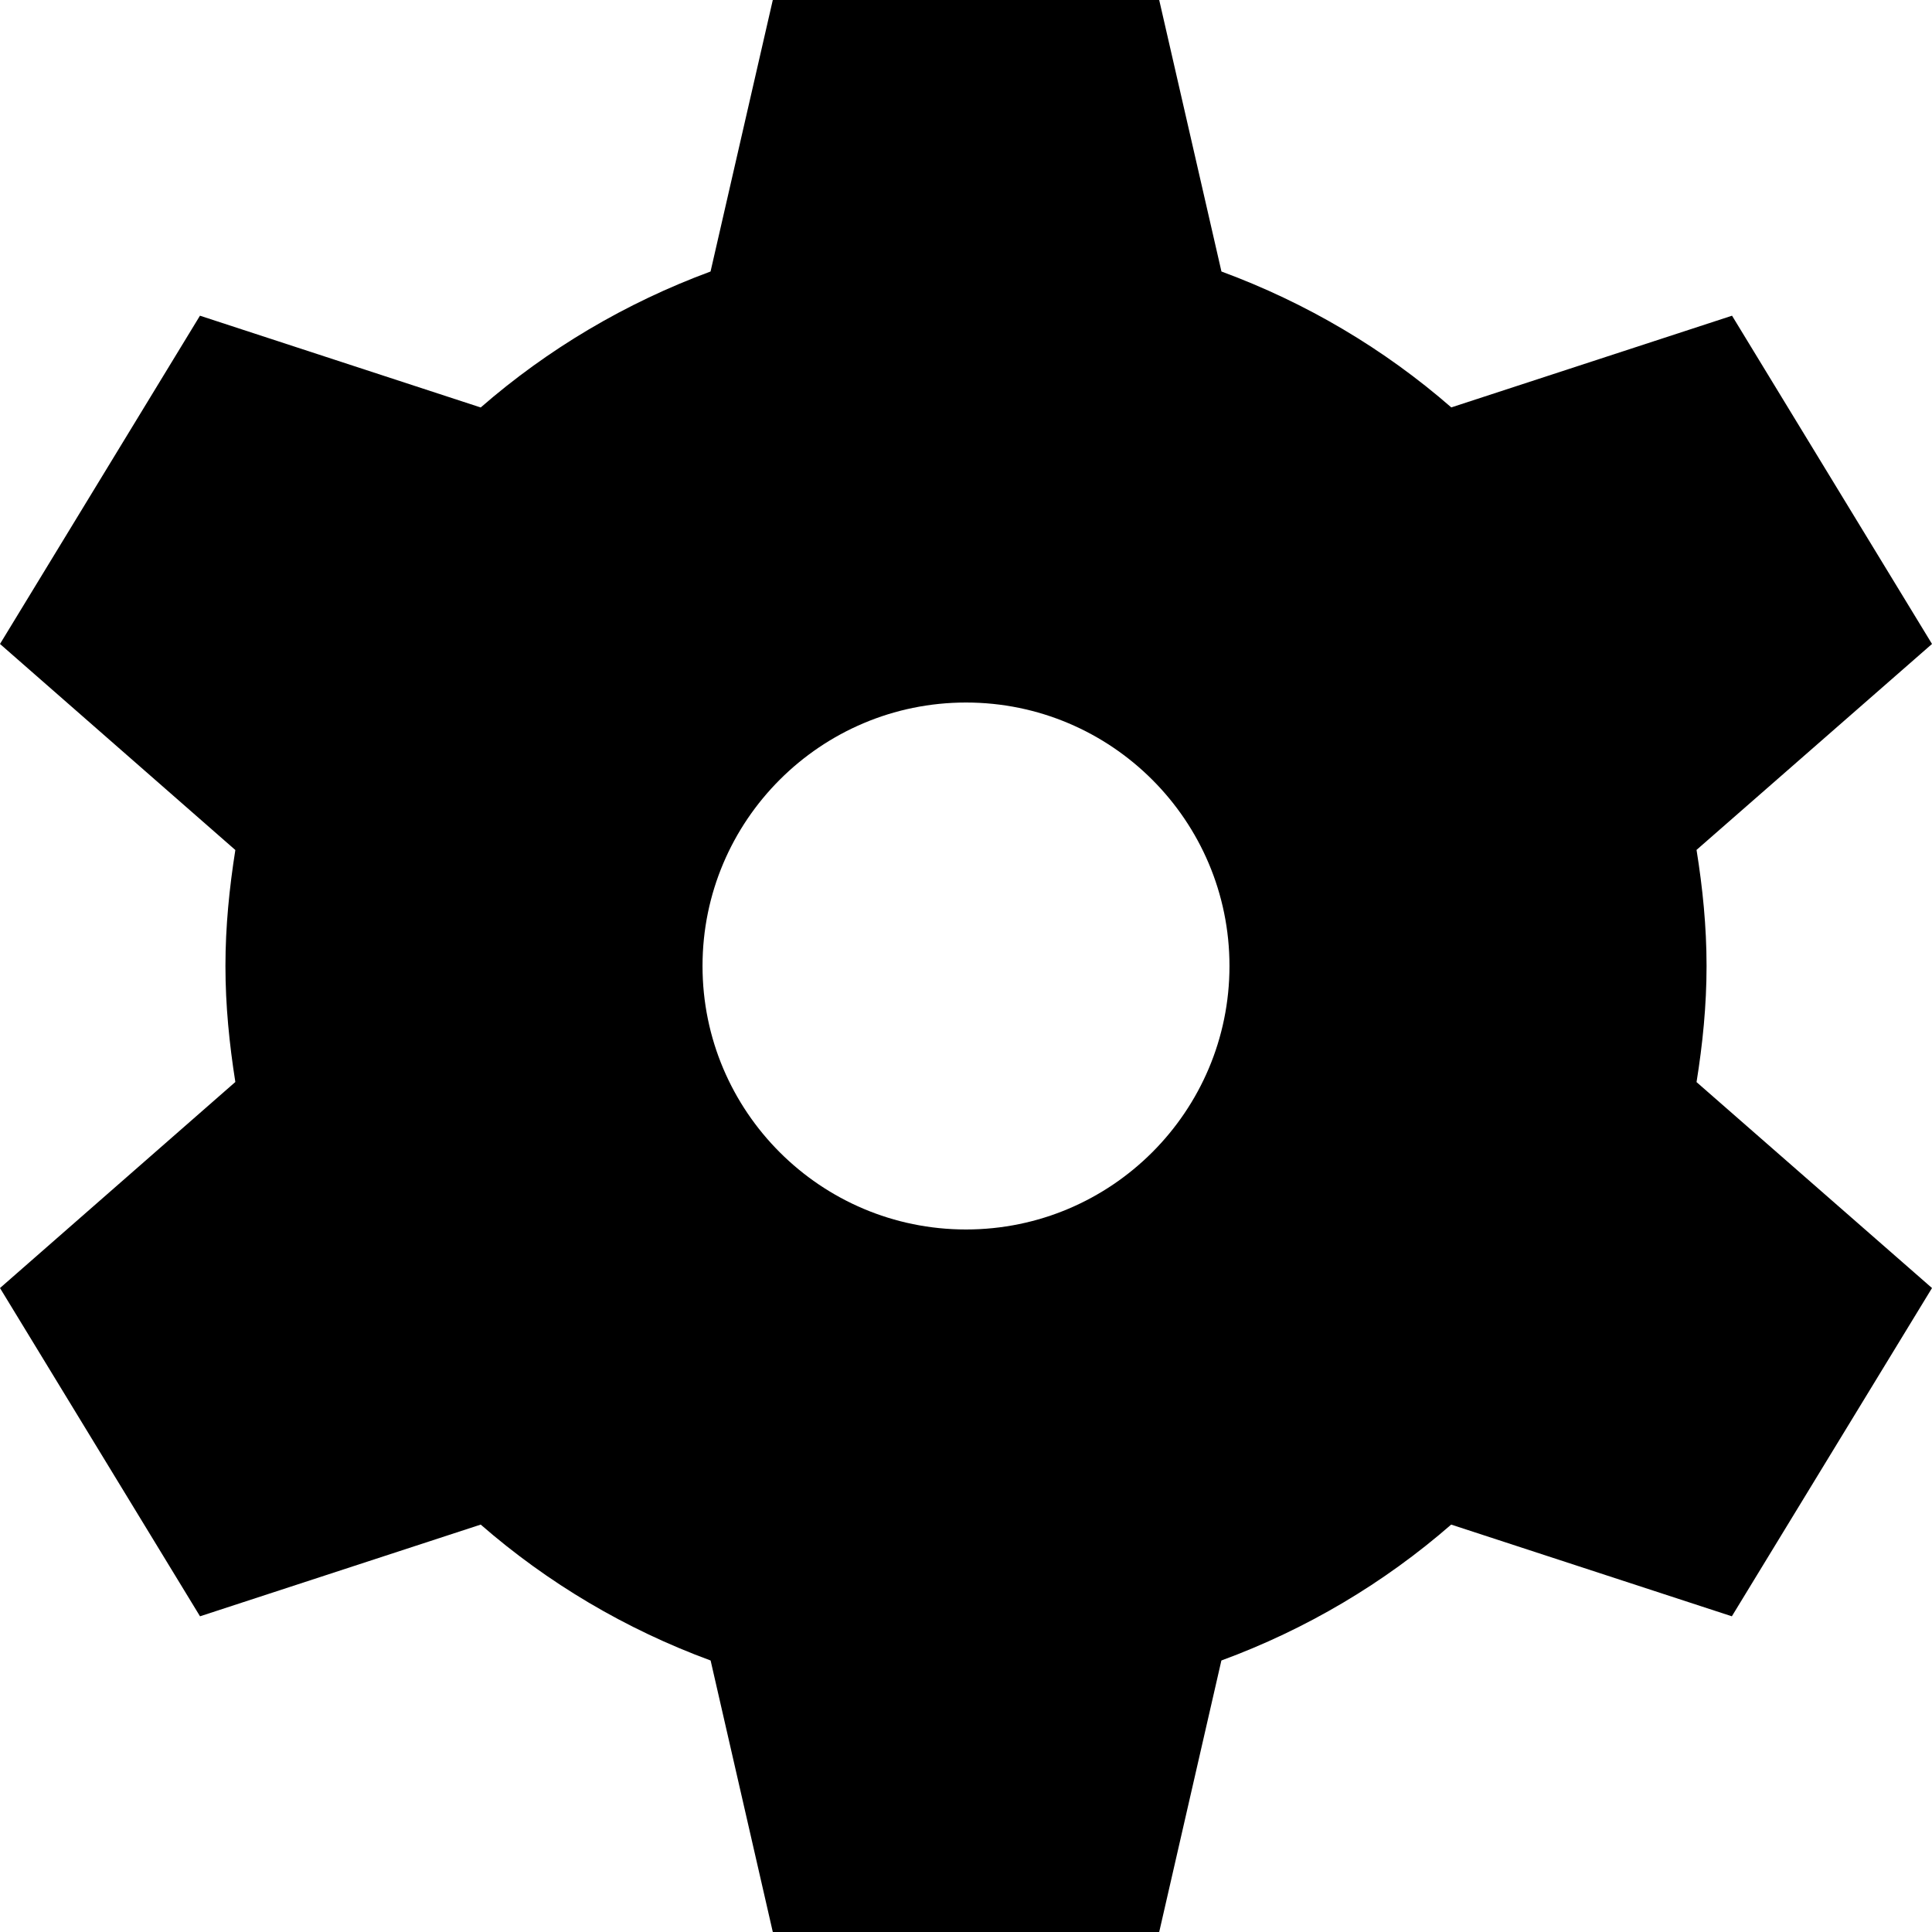 <?xml version="1.0" encoding="UTF-8" standalone="no"?>
<svg width="32px" height="32px" viewBox="0 0 32 32" version="1.1" xmlns="http://www.w3.org/2000/svg" xmlns:xlink="http://www.w3.org/1999/xlink" fill-rule="evenodd">
    <!-- Generator: Sketch 3.8.3 (29802) - http://www.bohemiancoding.com/sketch -->
    <title>Artboard 1</title>
    <desc>Created with Sketch.</desc>
    <defs></defs>
    <path d="M28.266,16 C28.266,15.344 28.201,14.705 28.1,14.077 L32,10.666 L28.688,5.229 L24.038,6.748 C22.927,5.78 21.641,5.017 20.231,4.497 L19.2,0 L12.8,0 L11.769,4.497 C10.361,5.017 9.073,5.782 7.962,6.749 L3.312,5.229 L0,10.666 L3.898,14.079 C3.799,14.705 3.734,15.344 3.734,16 C3.734,16.656 3.799,17.295 3.898,17.921 L0,21.334 L3.313,26.771 L7.962,25.252 C9.073,26.22 10.361,26.985 11.77,27.503 L12.8,32 L19.2,32 L20.23,27.503 C21.639,26.985 22.925,26.22 24.036,25.252 L28.685,26.771 L32,21.334 L28.1,17.923 C28.201,17.295 28.266,16.656 28.266,16 L28.266,16 L28.266,16 Z M16,20.364 C13.593,20.364 11.636,18.41 11.636,16 C11.636,13.59 13.593,11.636 16,11.636 C18.407,11.636 20.364,13.59 20.364,16 C20.364,18.41 18.407,20.364 16,20.364 L16,20.364 L16,20.364 Z" id="Shape"></path>
</svg>
